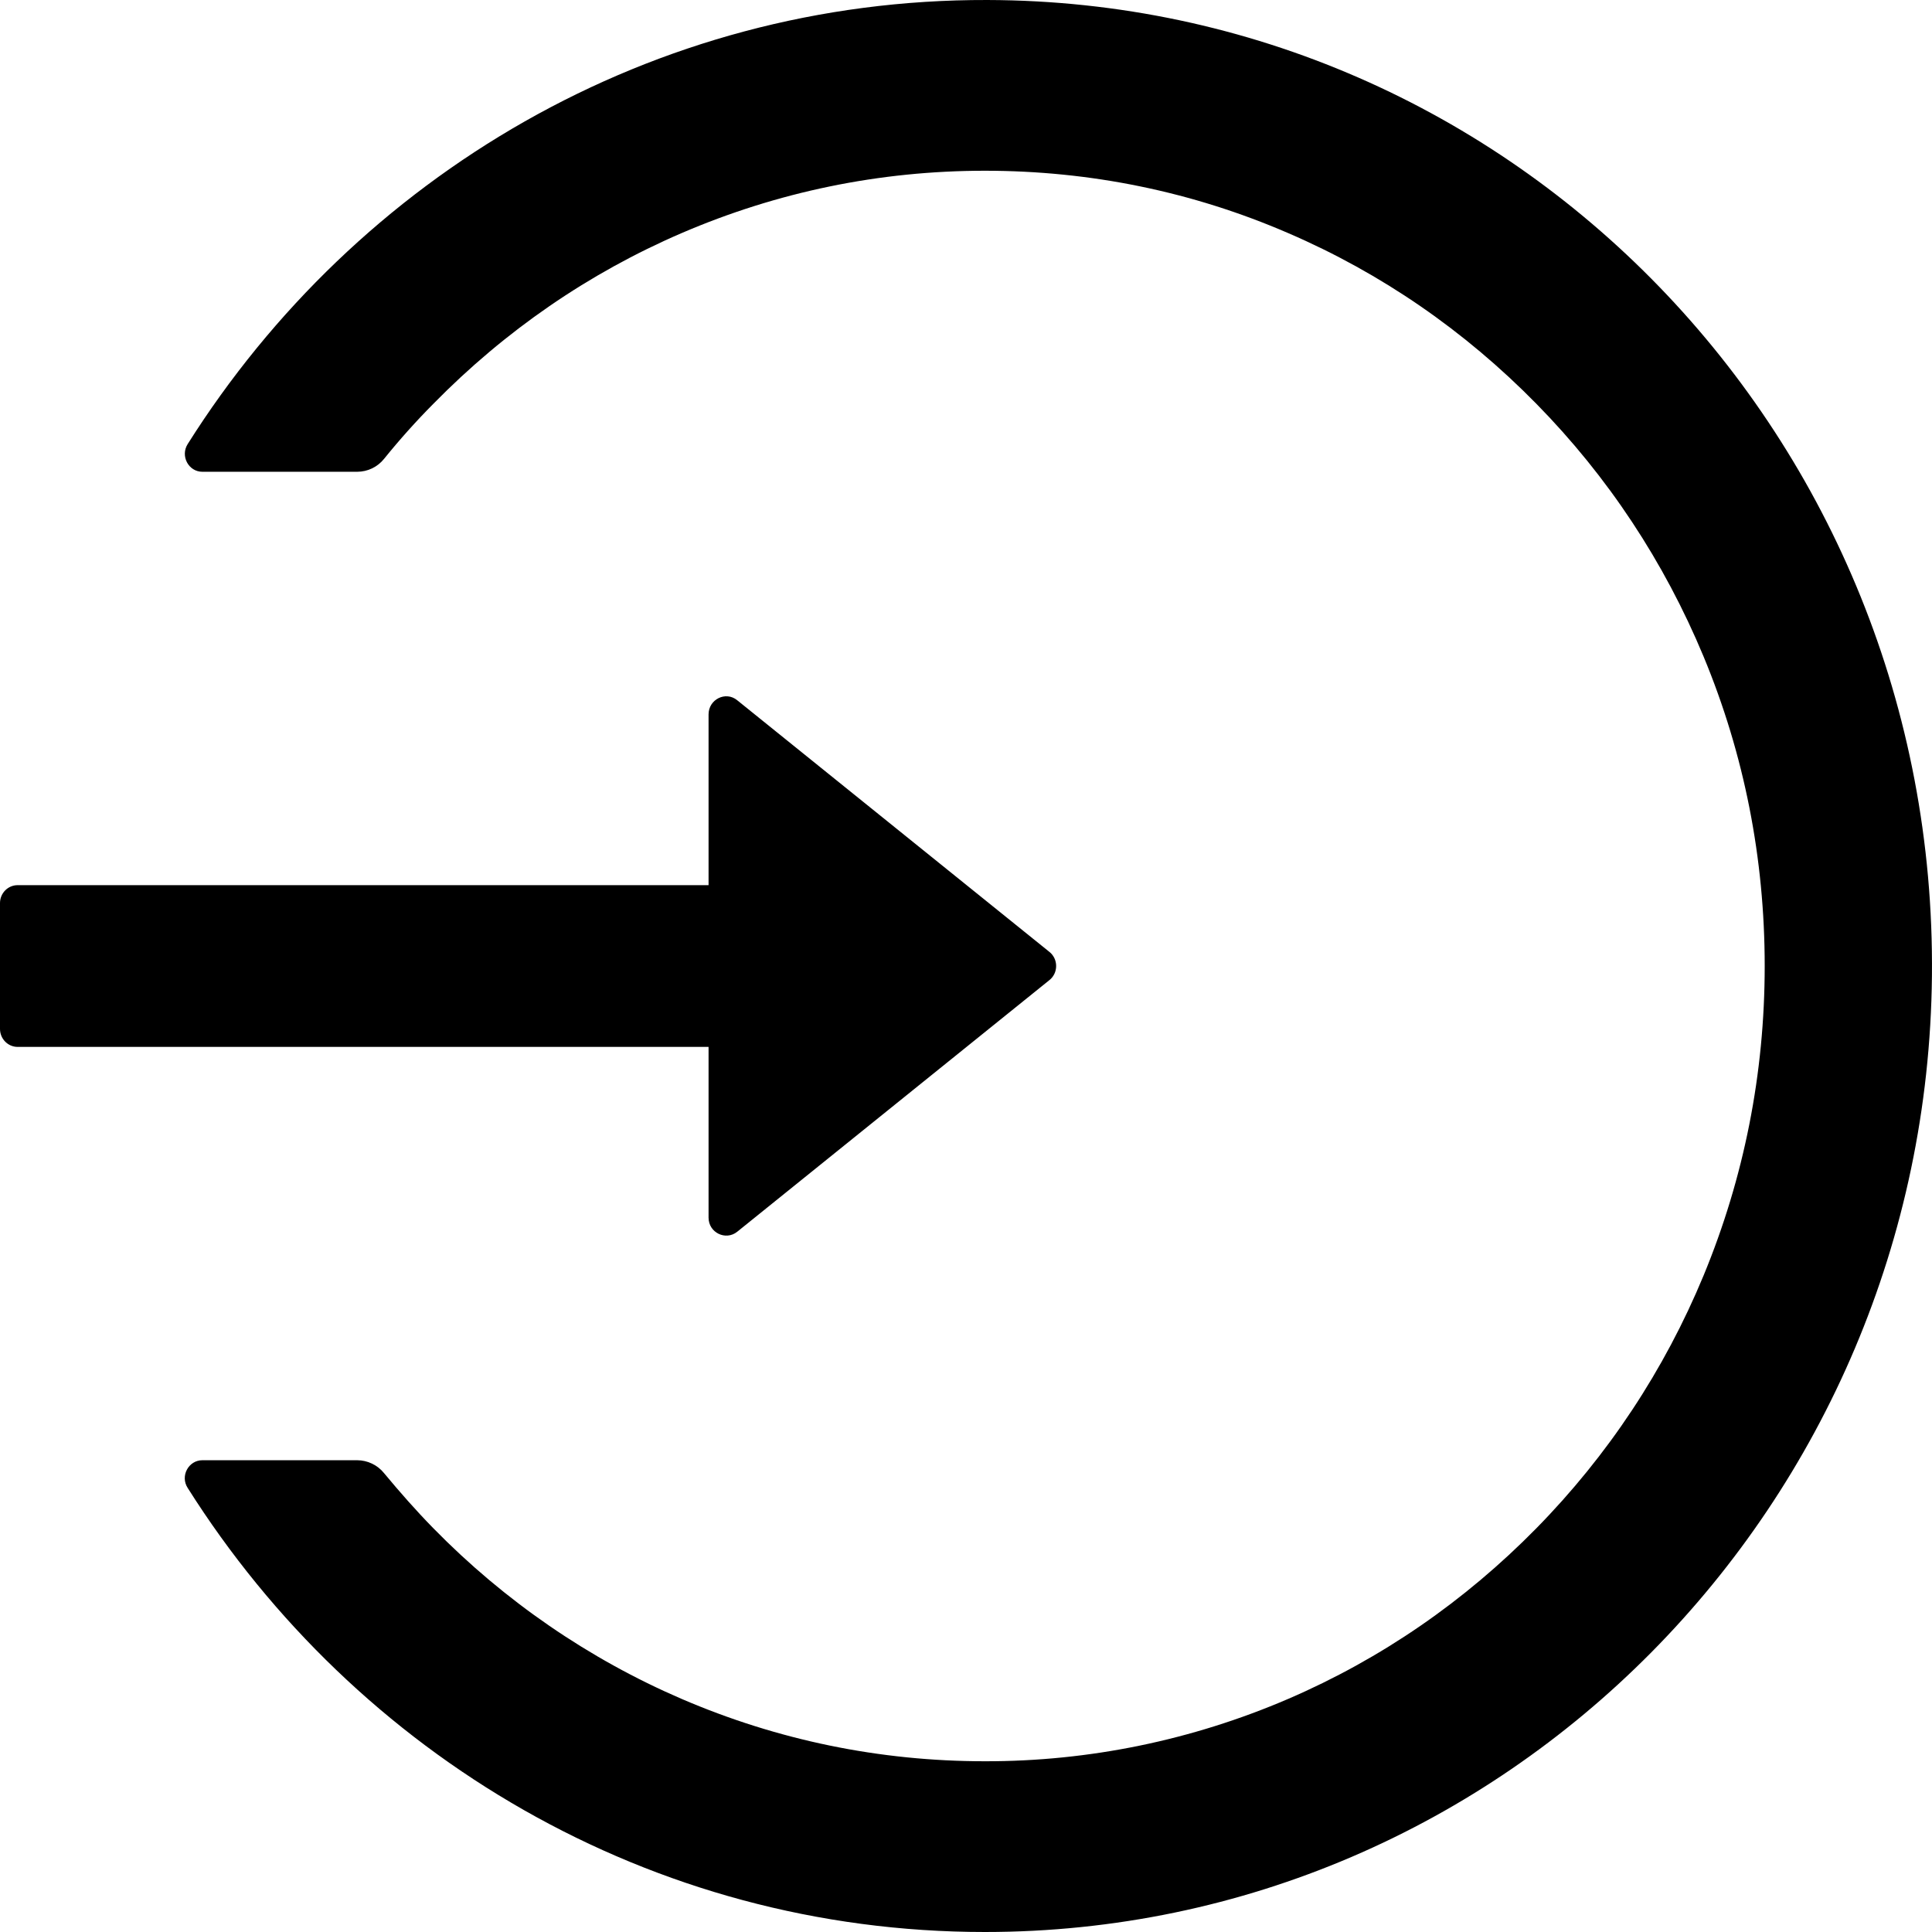 <svg width="32" height="32" viewBox="0 0 32 32" fill="none" xmlns="http://www.w3.org/2000/svg">
<path d="M16.353 5.63298e-05C10.795 -0.015 5.904 2.921 3.108 7.356C2.984 7.554 3.123 7.814 3.352 7.814H5.915C6.089 7.814 6.253 7.736 6.363 7.598C6.618 7.282 6.891 6.977 7.179 6.687C8.367 5.477 9.749 4.525 11.287 3.862C12.876 3.178 14.567 2.828 16.313 2.828C18.058 2.828 19.75 3.174 21.339 3.862C22.877 4.525 24.258 5.477 25.446 6.687C26.634 7.896 27.564 9.306 28.216 10.873C28.89 12.495 29.229 14.218 29.229 16C29.229 17.782 28.887 19.505 28.216 21.128C27.567 22.694 26.634 24.104 25.446 25.314C24.258 26.523 22.877 27.475 21.339 28.138C19.748 28.823 18.039 29.175 16.313 29.172C14.567 29.172 12.876 28.822 11.287 28.138C9.752 27.476 8.357 26.517 7.179 25.314C6.891 25.02 6.622 24.714 6.363 24.402C6.253 24.264 6.086 24.186 5.915 24.186H3.352C3.123 24.186 2.981 24.447 3.108 24.644C5.9 29.068 10.769 32 16.313 32C24.921 32 31.912 24.927 31.999 16.164C32.087 7.26 25.085 0.022 16.353 5.63298e-05ZM11.736 20.168V17.34H0.292C0.131 17.34 0 17.206 0 17.042V14.958C0 14.794 0.131 14.661 0.292 14.661H11.736V11.833C11.736 11.583 12.02 11.442 12.21 11.598L17.381 15.766C17.416 15.793 17.444 15.829 17.464 15.87C17.483 15.91 17.493 15.955 17.493 16C17.493 16.045 17.483 16.09 17.464 16.13C17.444 16.171 17.416 16.207 17.381 16.234L12.21 20.402C12.02 20.554 11.736 20.417 11.736 20.168Z" fill="black"/>
</svg>
